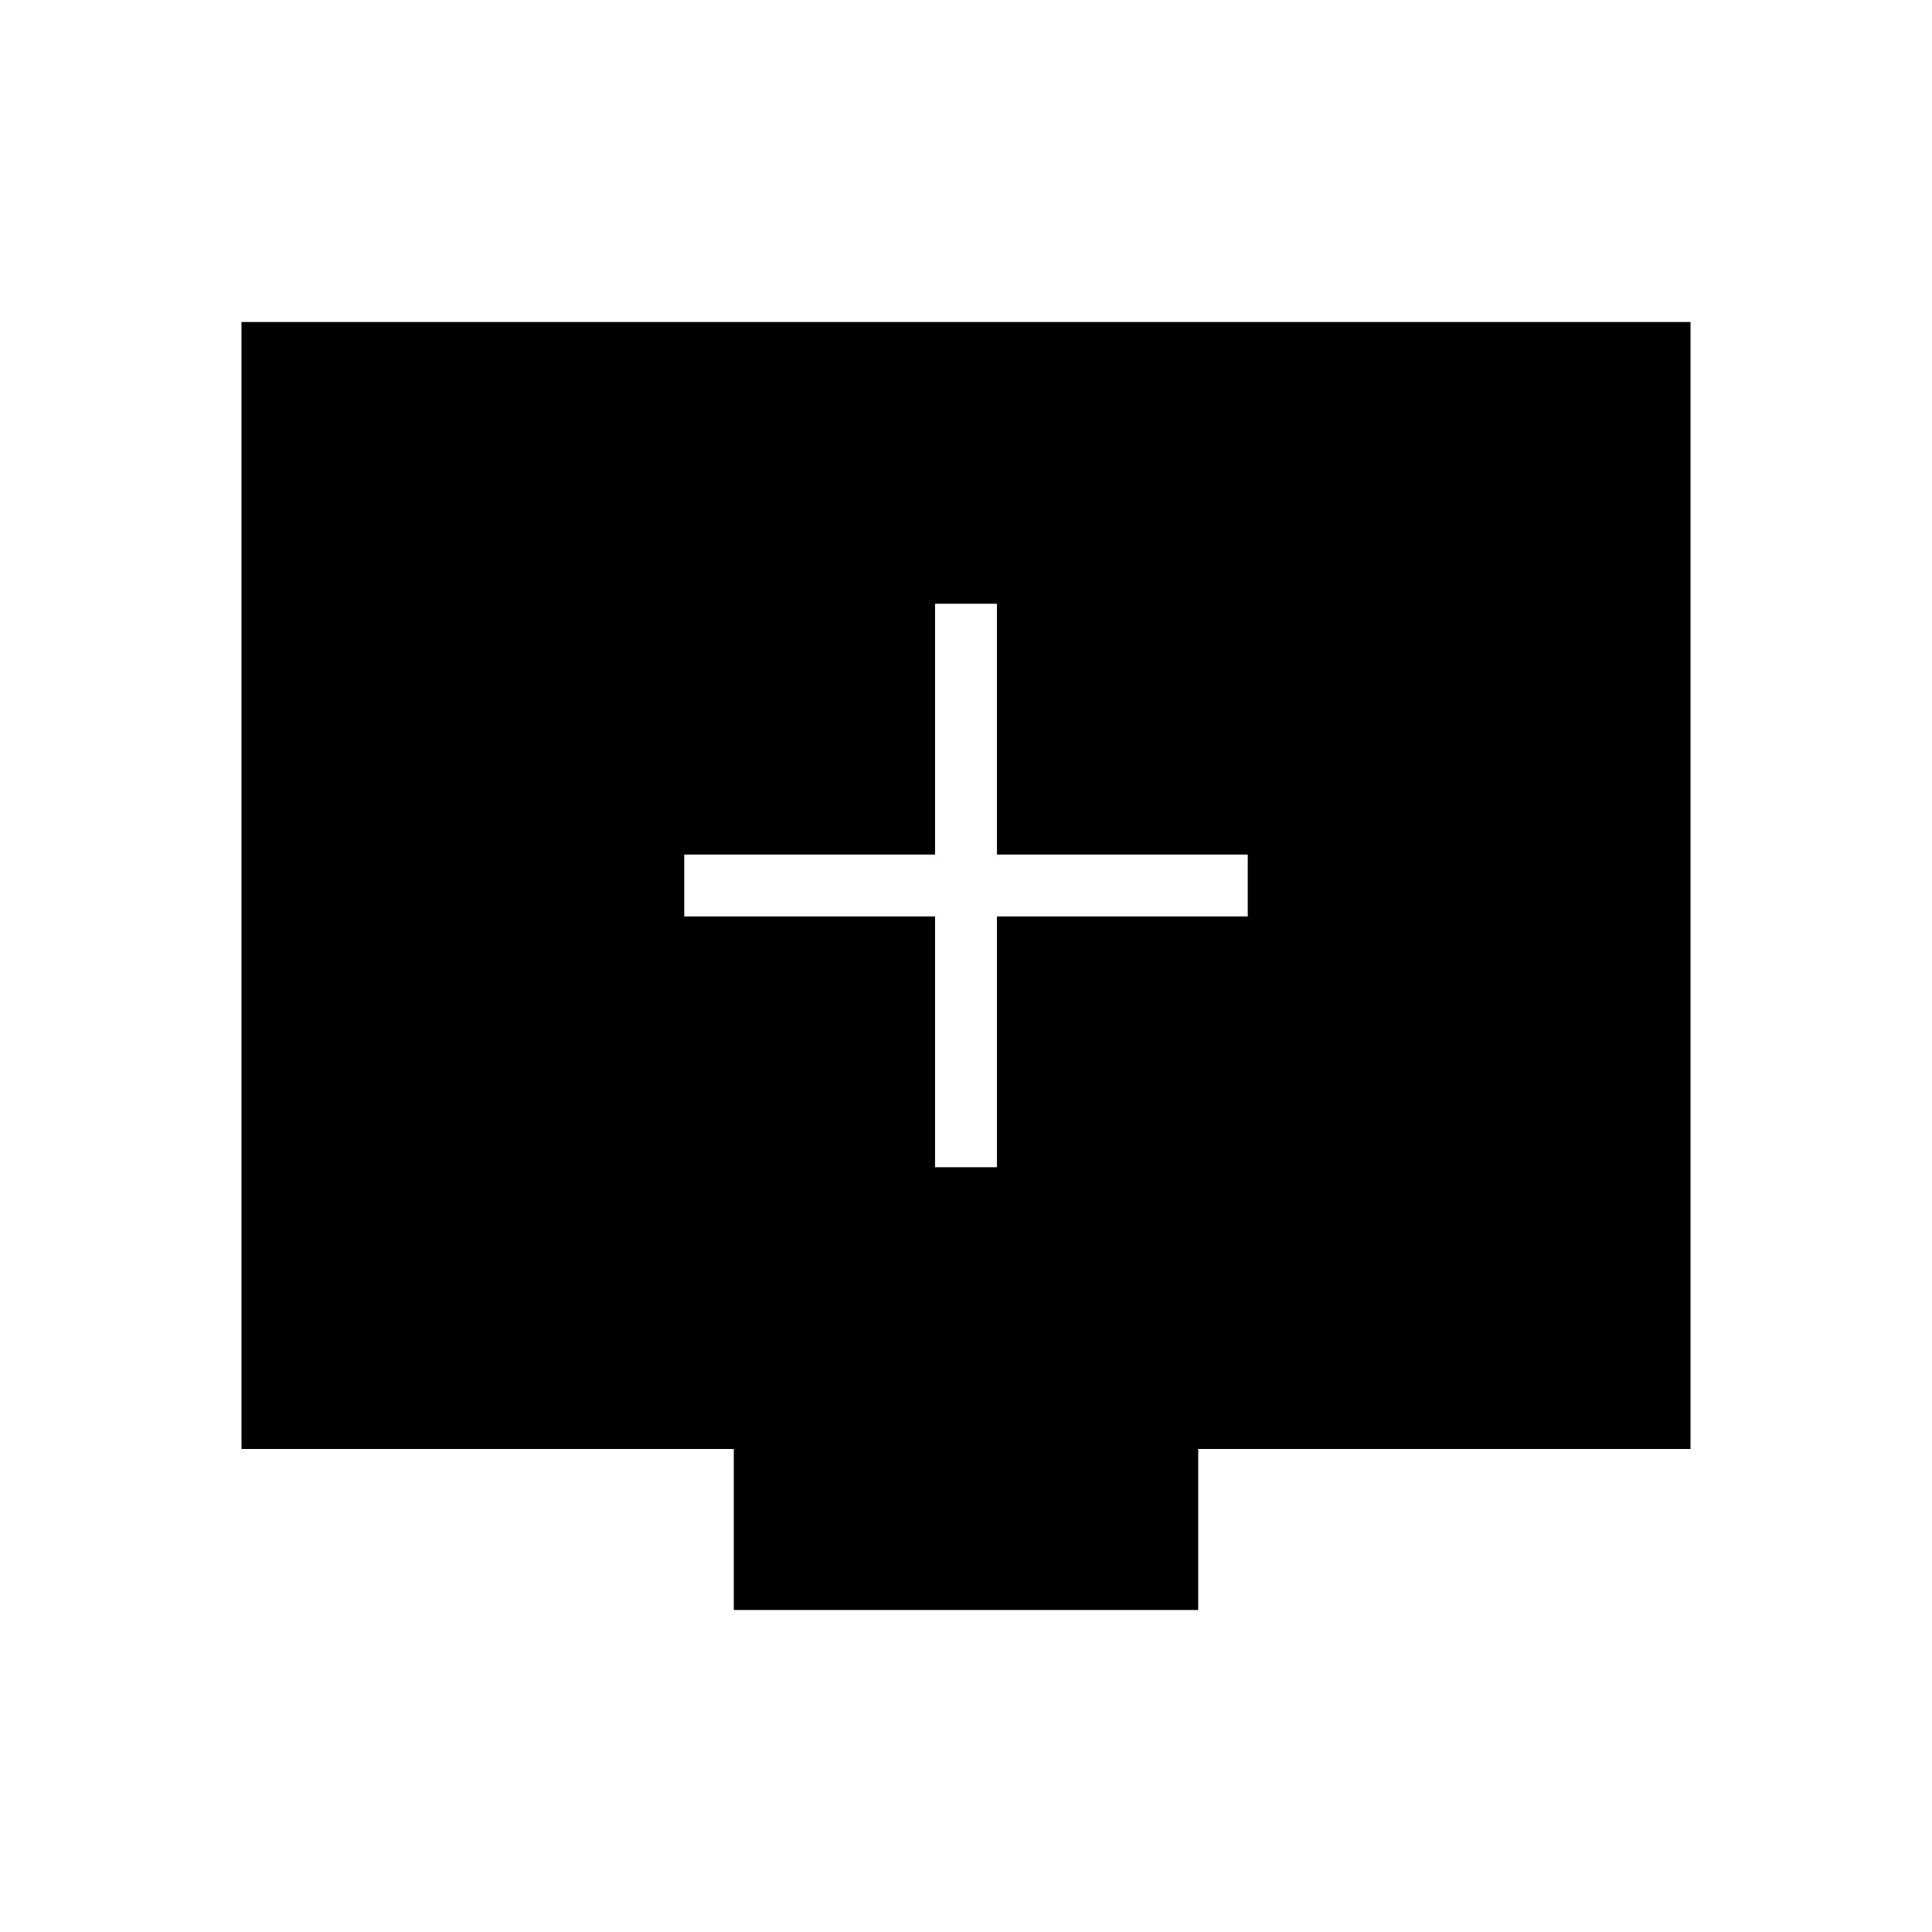 <svg xmlns="http://www.w3.org/2000/svg" width="48" height="48" viewBox="0 -960 960 960"><path d="M464.62-380h30.76v-124.62H620v-30.76H495.38V-660h-30.76v124.62H340v30.76h124.62V-380Zm-100 220v-80H120v-560h720v560H595.38v80H364.62Z"/></svg>